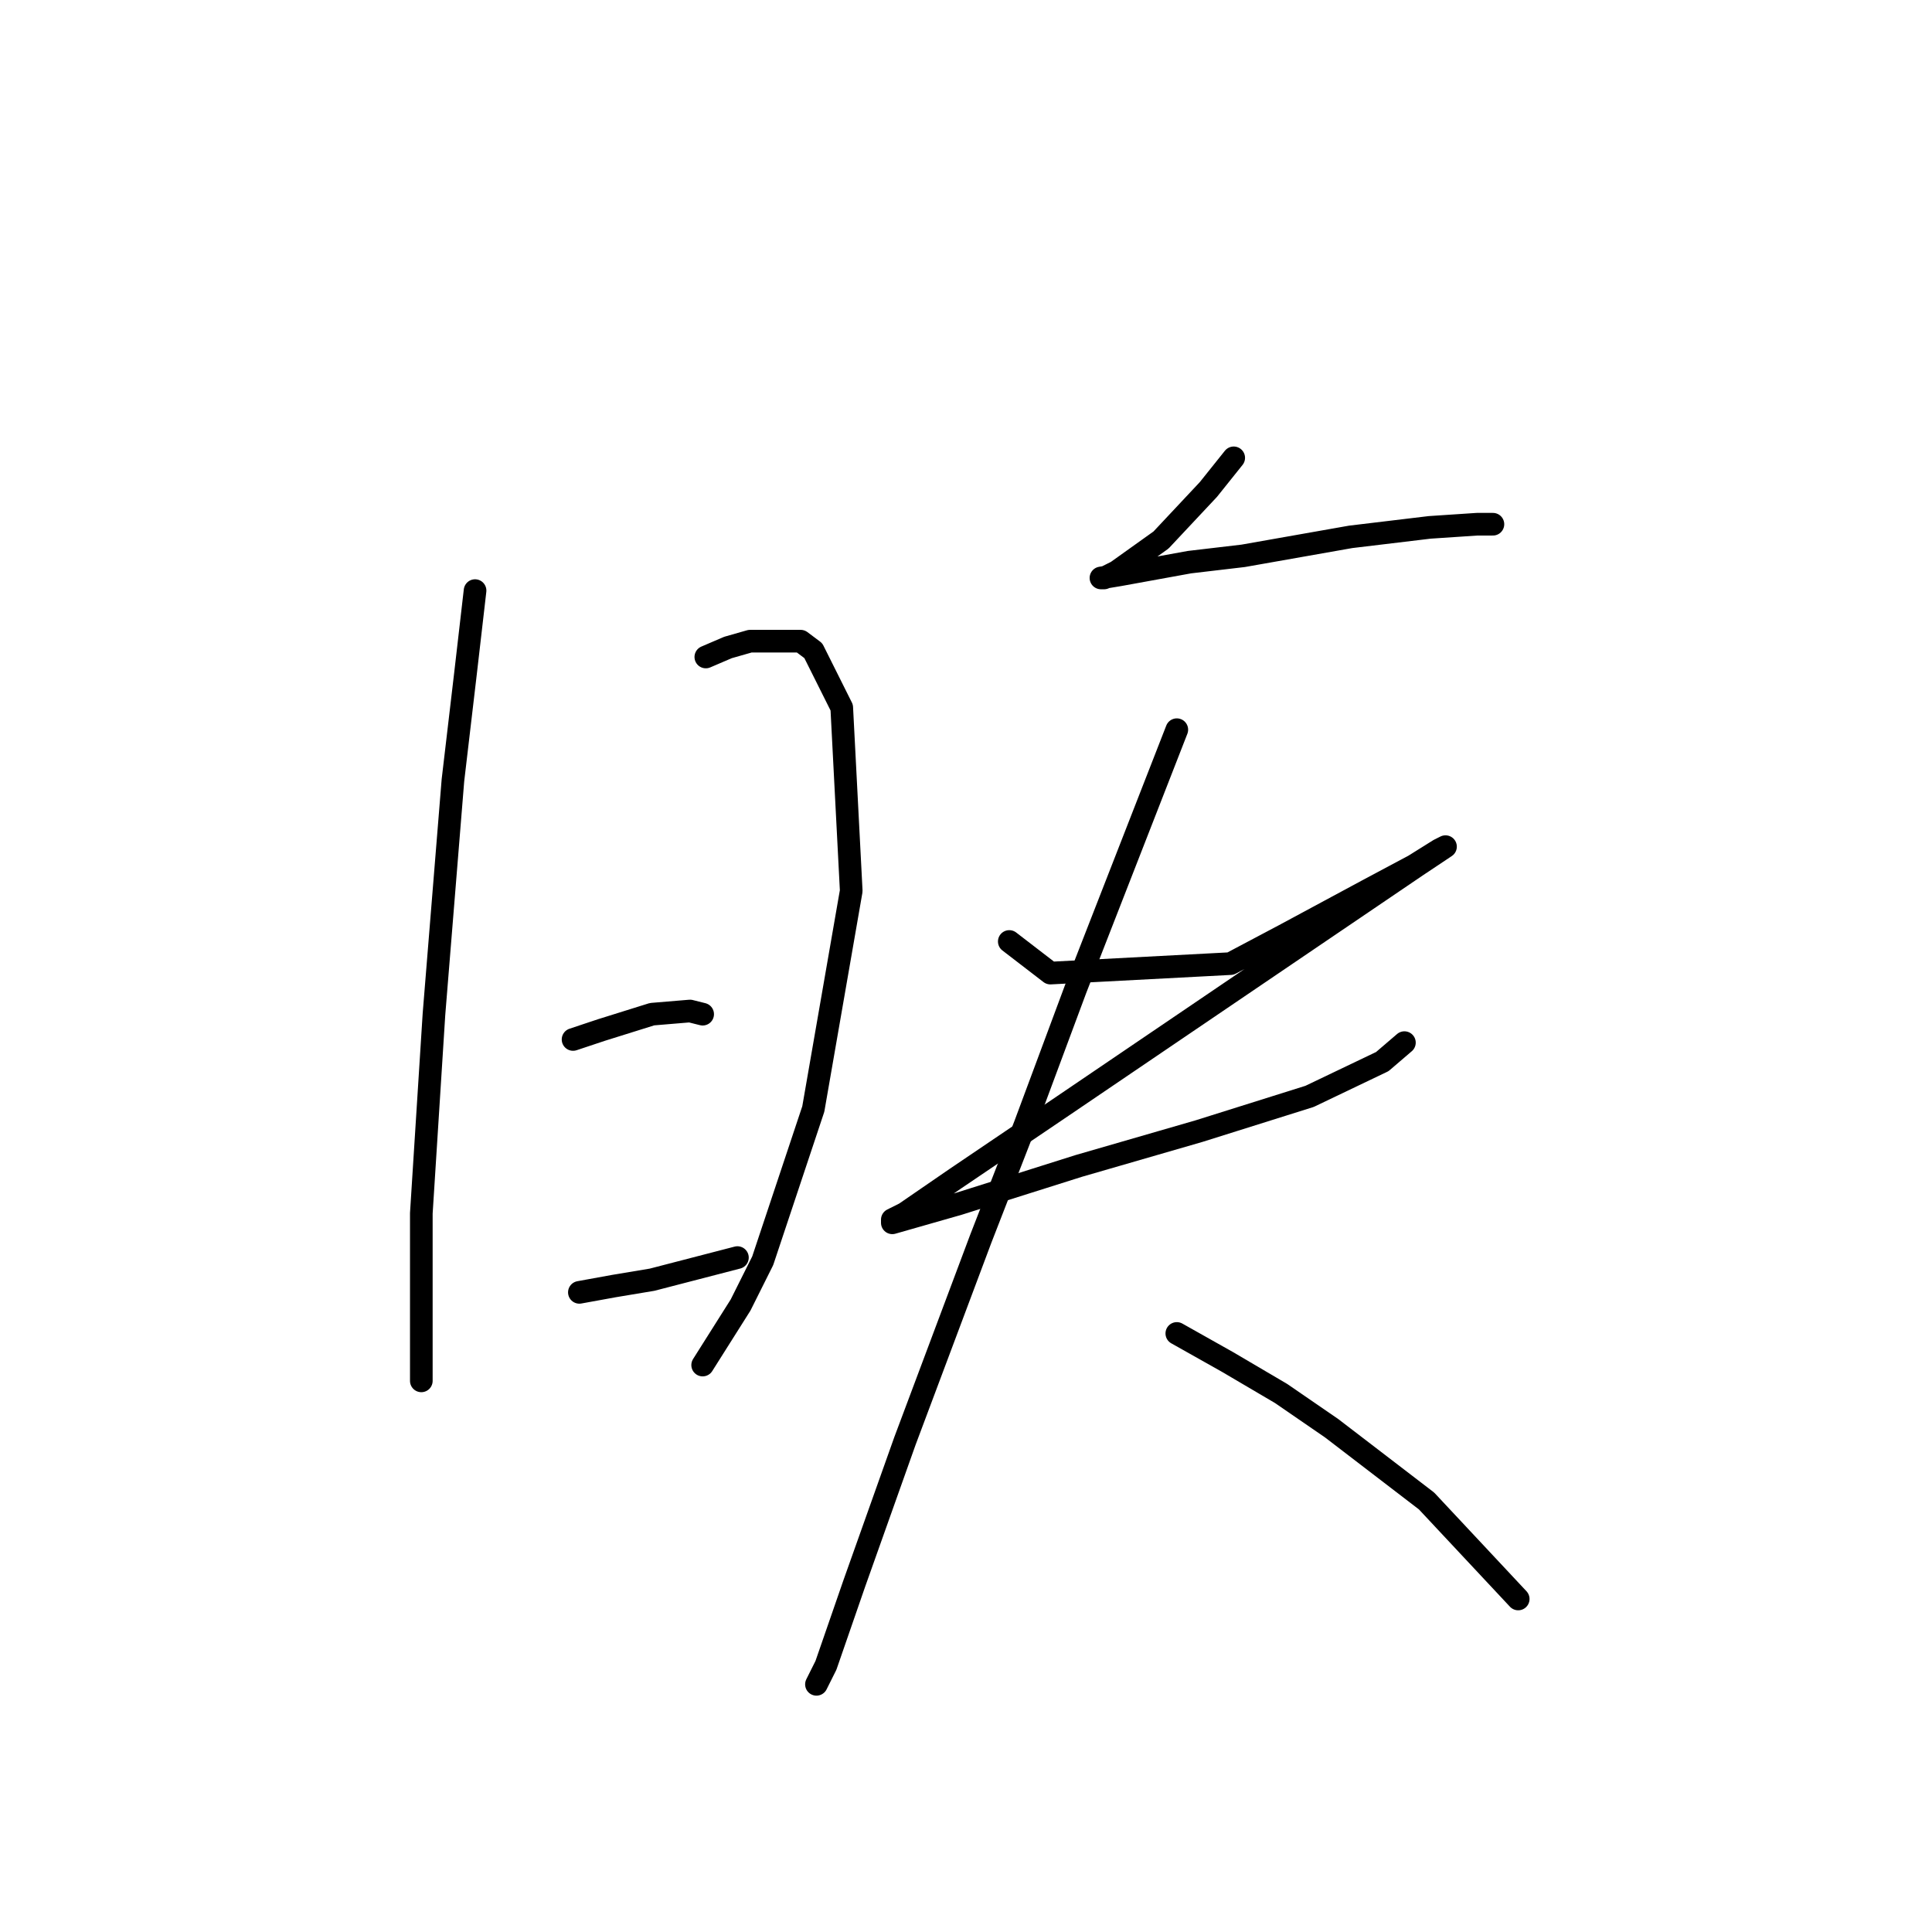 <?xml version="1.0" standalone="no"?>
    <svg width="256" height="256" xmlns="http://www.w3.org/2000/svg" version="1.1">
    <polyline stroke="black" stroke-width="3" stroke-linecap="round" fill="transparent" stroke-linejoin="round" points="62.948 78.258 61.691 89.148 60.016 103.389 57.503 134.384 55.827 160.772 55.827 175.432 55.827 179.202 55.827 182.972 55.827 182.972 " />
        <polyline stroke="black" stroke-width="3" stroke-linecap="round" fill="transparent" stroke-linejoin="round" points="93.525 87.054 96.456 85.797 99.388 84.959 106.09 84.959 107.766 86.216 111.535 93.755 112.792 118.049 107.766 146.95 101.064 167.055 98.132 172.919 93.106 180.877 93.106 180.877 " />
        <polyline stroke="black" stroke-width="3" stroke-linecap="round" fill="transparent" stroke-linejoin="round" points="75.933 137.735 79.702 136.479 86.404 134.384 91.43 133.965 93.106 134.384 93.106 134.384 " />
        <polyline stroke="black" stroke-width="3" stroke-linecap="round" fill="transparent" stroke-linejoin="round" points="76.77 171.244 81.378 170.406 86.404 169.568 97.713 166.636 97.713 166.636 " />
        <polyline stroke="black" stroke-width="3" stroke-linecap="round" fill="transparent" stroke-linejoin="round" points="163.474 60.666 160.123 64.854 153.84 71.556 147.976 75.744 146.3 76.582 145.882 76.582 148.395 76.163 157.609 74.488 164.73 73.65 178.971 71.137 189.443 69.88 195.725 69.462 197.82 69.462 197.82 69.462 " />
        <polyline stroke="black" stroke-width="3" stroke-linecap="round" fill="transparent" stroke-linejoin="round" points="133.735 124.751 139.18 128.939 163.055 127.683 170.175 123.913 181.065 118.049 187.348 114.698 190.699 112.604 191.537 112.185 190.28 113.023 187.767 114.698 164.311 130.615 140.855 146.531 126.614 156.165 119.912 160.772 118.237 161.61 118.237 162.029 127.033 159.516 142.95 154.489 158.866 149.882 173.526 145.275 183.16 140.667 186.092 138.154 186.092 138.154 " />
        <polyline stroke="black" stroke-width="3" stroke-linecap="round" fill="transparent" stroke-linejoin="round" points="155.934 96.687 142.531 131.034 135.829 149.044 129.965 164.123 119.912 190.93 113.211 209.778 109.441 220.669 108.184 223.182 108.184 223.182 " />
        <polyline stroke="black" stroke-width="3" stroke-linecap="round" fill="transparent" stroke-linejoin="round" points="155.934 176.689 162.636 180.459 169.756 184.647 176.458 189.255 189.024 198.888 201.171 211.873 201.171 211.873 " />
        </svg>